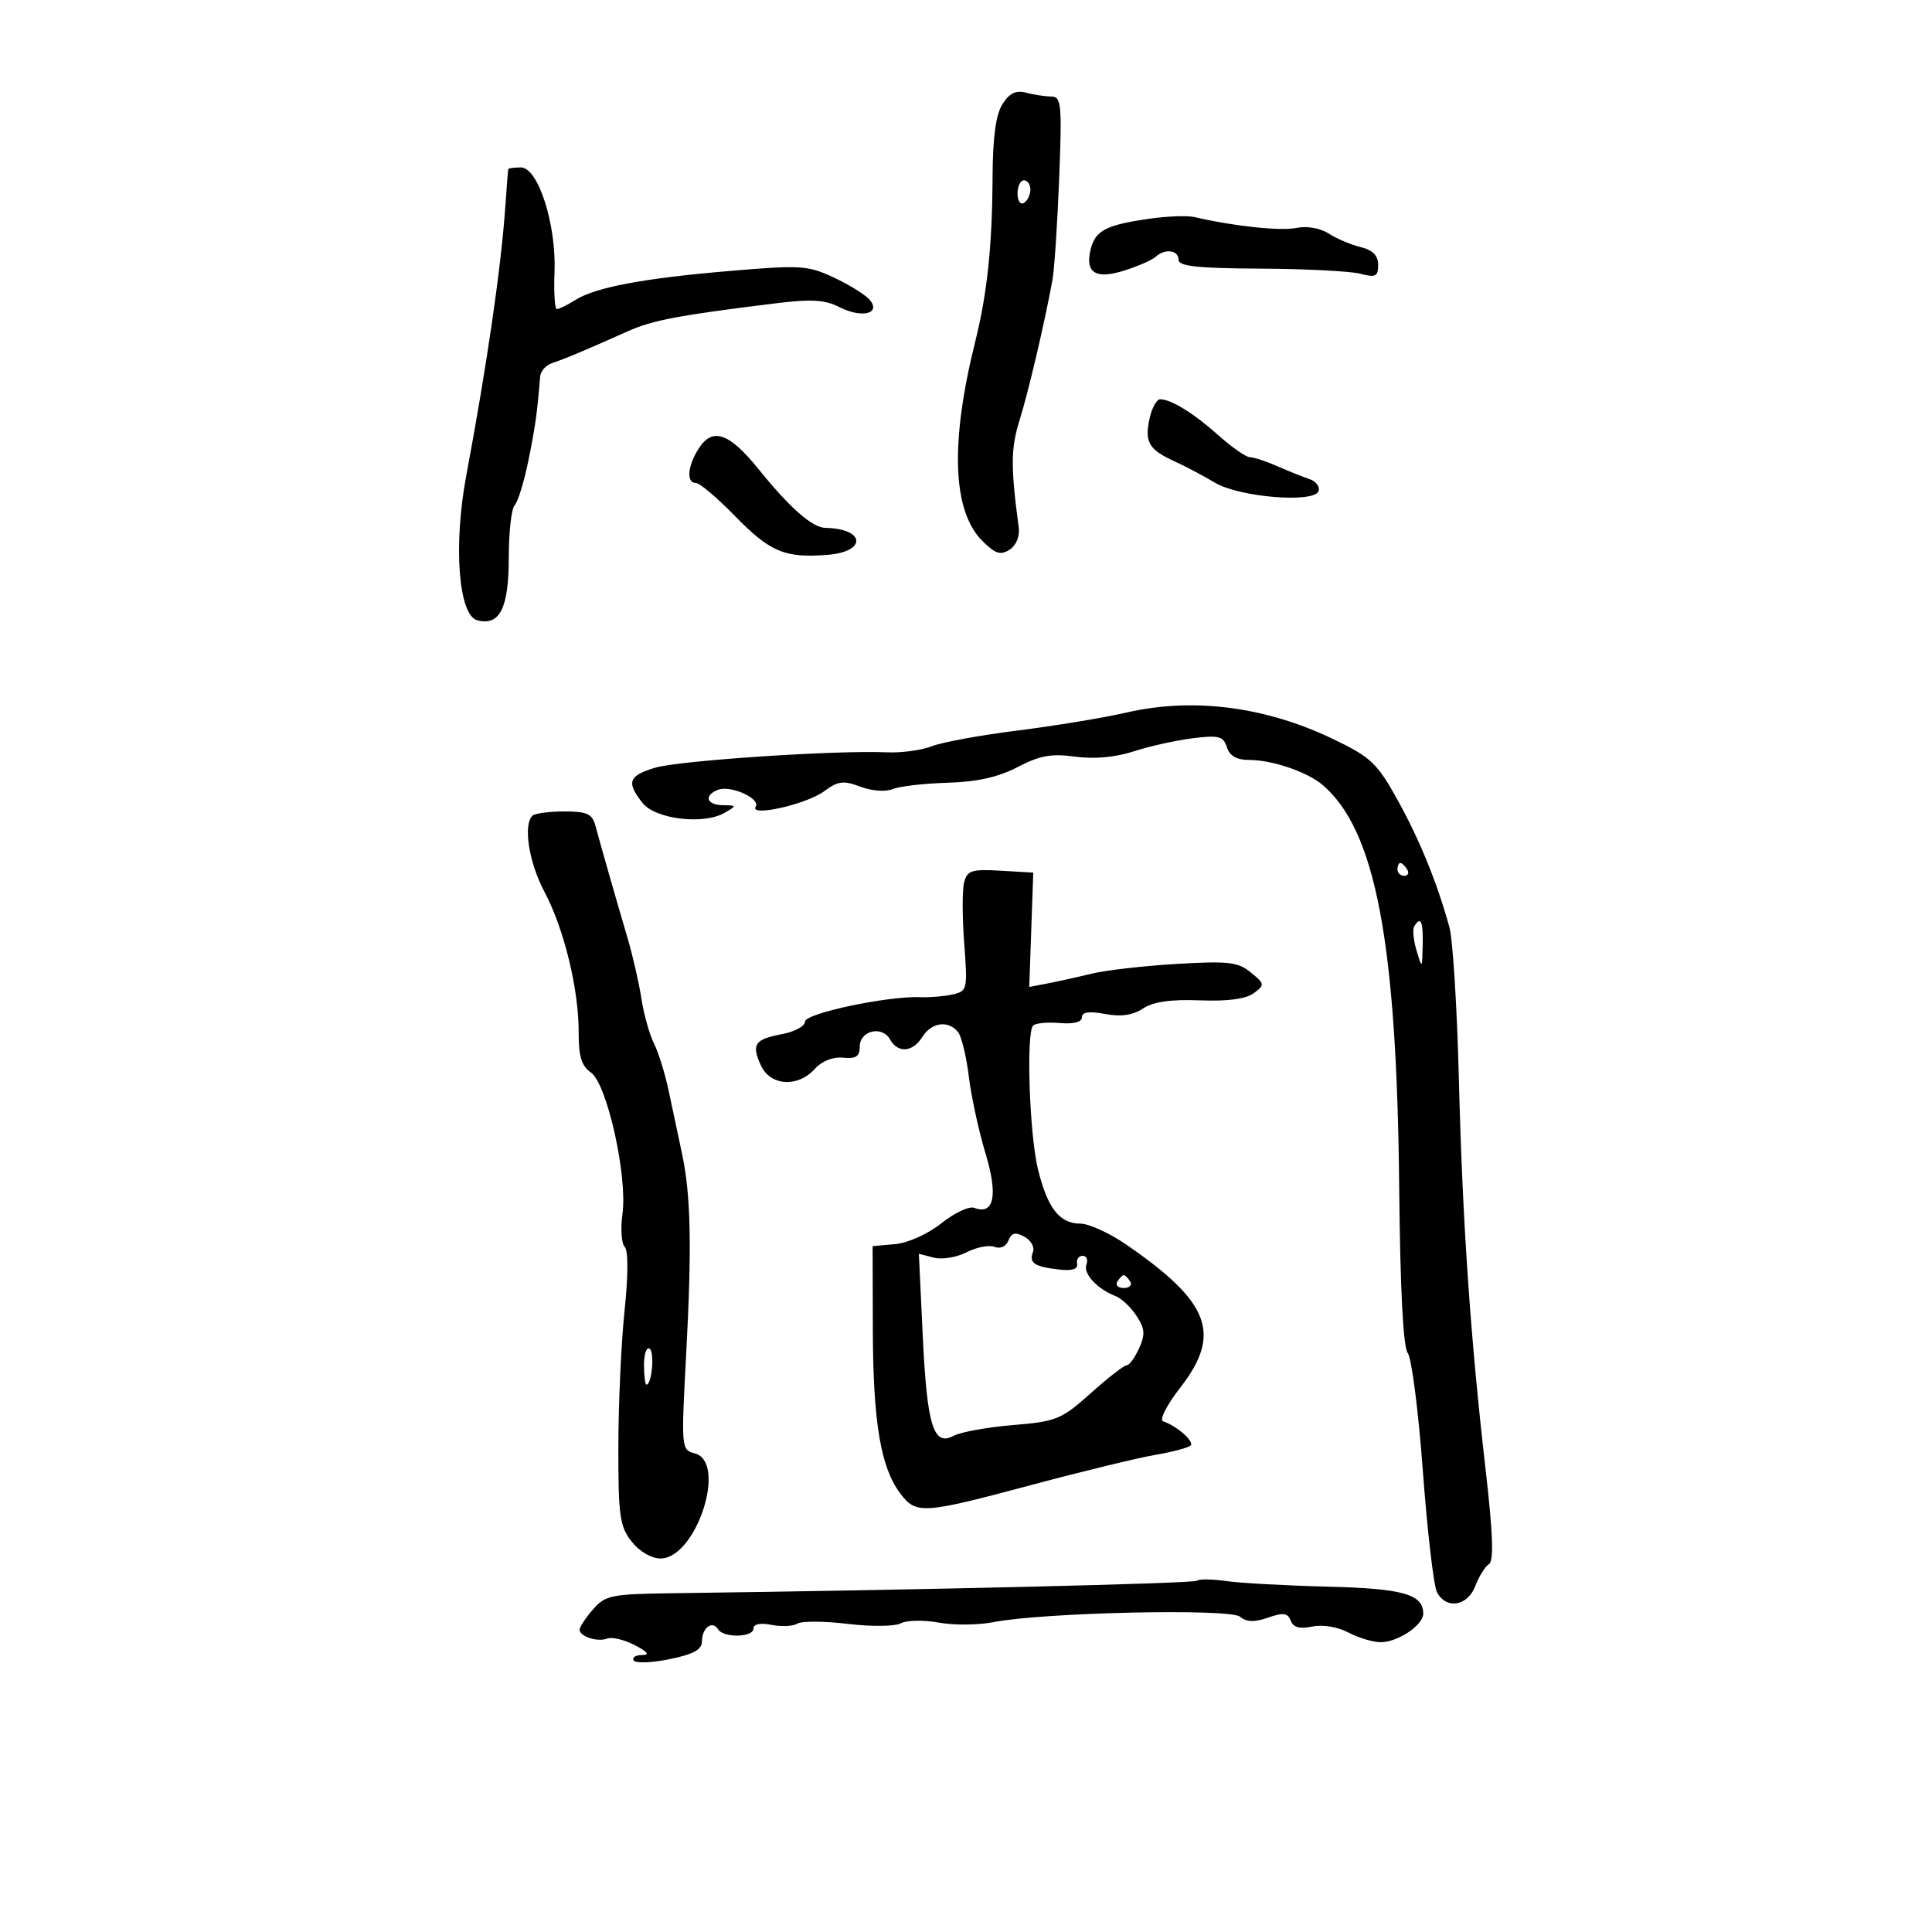 <svg xmlns="http://www.w3.org/2000/svg" width="300" height="300" viewBox="0 0 300 300" version="1.1">
	<path d="M 155.671 16.156 C 154.635 17.776, 154.157 21.280, 154.125 27.500 C 154.069 38.250, 153.299 45.551, 151.431 53.052 C 147.516 68.768, 147.891 79.345, 152.526 83.980 C 154.545 85.999, 155.354 86.262, 156.761 85.357 C 157.807 84.684, 158.374 83.295, 158.183 81.869 C 156.930 72.504, 156.951 69.636, 158.305 65.290 C 159.709 60.782, 162.193 50.199, 163.420 43.500 C 163.722 41.850, 164.193 34.763, 164.467 27.750 C 164.920 16.135, 164.811 14.999, 163.232 14.986 C 162.280 14.979, 160.526 14.711, 159.335 14.392 C 157.766 13.971, 156.757 14.456, 155.671 16.156 M 78.925 26.250 C 78.884 26.387, 78.679 28.975, 78.471 32 C 77.816 41.509, 75.627 56.598, 72.394 73.892 C 70.371 84.719, 71.200 95.557, 74.110 96.318 C 77.595 97.230, 79 94.446, 79 86.629 C 79 82.653, 79.414 78.972, 79.919 78.450 C 80.425 77.927, 81.384 74.800, 82.052 71.500 C 83.134 66.153, 83.407 64.203, 83.875 58.469 C 83.944 57.626, 84.787 56.683, 85.750 56.372 C 87.583 55.780, 90.803 54.427, 97.500 51.434 C 101.349 49.714, 105.351 48.959, 120.500 47.093 C 125.984 46.417, 128.115 46.546, 130.340 47.687 C 133.775 49.450, 136.847 48.726, 135.062 46.574 C 134.422 45.803, 131.934 44.249, 129.532 43.120 C 125.462 41.207, 124.365 41.136, 113.333 42.073 C 99.837 43.218, 92.479 44.607, 89.285 46.610 C 88.067 47.375, 86.802 48, 86.473 48 C 86.145 48, 85.979 45.413, 86.104 42.250 C 86.398 34.821, 83.565 26, 80.885 26 C 79.848 26, 78.966 26.113, 78.925 26.250 M 158 30.059 C 158 31.191, 158.450 31.840, 159 31.500 C 159.550 31.160, 160 30.234, 160 29.441 C 160 28.648, 159.550 28, 159 28 C 158.450 28, 158 28.927, 158 30.059 M 178.500 33.960 C 171.746 34.930, 170.092 35.785, 169.365 38.684 C 168.437 42.381, 170.127 43.436, 174.658 41.987 C 176.771 41.311, 178.928 40.363, 179.450 39.879 C 180.878 38.558, 183 38.822, 183 40.322 C 183 41.345, 185.883 41.659, 195.750 41.713 C 202.762 41.751, 209.738 42.109, 211.250 42.508 C 213.607 43.129, 214 42.933, 214 41.136 C 214 39.678, 213.161 38.831, 211.250 38.361 C 209.738 37.988, 207.506 37.040, 206.291 36.253 C 204.985 35.408, 202.940 35.058, 201.291 35.397 C 198.841 35.901, 191.506 35.117, 185.500 33.710 C 184.400 33.452, 181.250 33.564, 178.500 33.960 M 178.505 64.976 C 177.700 68.643, 178.376 69.808, 182.372 71.631 C 184.092 72.417, 186.898 73.901, 188.607 74.929 C 192.402 77.214, 204.107 78.172, 204.749 76.251 C 204.979 75.563, 204.341 74.728, 203.333 74.393 C 202.325 74.059, 200.082 73.159, 198.349 72.393 C 196.616 71.627, 194.705 71, 194.102 71 C 193.499 71, 191.317 69.490, 189.253 67.644 C 185.375 64.177, 181.862 62, 180.145 62 C 179.603 62, 178.865 63.339, 178.505 64.976 M 108.546 69.570 C 106.760 72.297, 106.520 75, 108.065 75 C 108.651 75, 111.362 77.292, 114.091 80.093 C 119.573 85.722, 121.862 86.684, 128.506 86.156 C 134.648 85.668, 134.359 82.086, 128.168 81.968 C 126.125 81.930, 122.690 78.911, 117.786 72.846 C 113.246 67.230, 110.676 66.319, 108.546 69.570 M 175 110.628 C 171.425 111.449, 163.775 112.713, 158 113.437 C 152.225 114.161, 146.229 115.260, 144.675 115.880 C 143.121 116.501, 139.971 116.923, 137.675 116.820 C 129.878 116.469, 105.518 118.088, 101.750 119.206 C 97.590 120.442, 97.222 121.461, 99.772 124.682 C 101.775 127.212, 109.238 128.111, 112.506 126.217 C 114.444 125.093, 114.437 125.060, 112.250 125.030 C 109.696 124.996, 109.237 123.507, 111.512 122.634 C 113.454 121.889, 118.125 123.989, 117.342 125.256 C 116.325 126.901, 125.208 124.906, 127.960 122.871 C 130.132 121.266, 130.965 121.161, 133.606 122.158 C 135.368 122.822, 137.524 122.984, 138.603 122.533 C 139.646 122.096, 143.471 121.652, 147.103 121.547 C 151.713 121.413, 155.007 120.677, 158.020 119.107 C 161.459 117.314, 163.269 116.987, 166.945 117.492 C 169.902 117.899, 173.162 117.605, 176.028 116.674 C 178.488 115.875, 182.611 114.959, 185.191 114.638 C 189.266 114.131, 189.965 114.314, 190.509 116.027 C 190.934 117.368, 192.026 118, 193.918 118 C 197.533 118, 203.002 119.857, 205.380 121.892 C 213.611 128.935, 216.903 146.297, 217.269 184.597 C 217.419 200.188, 217.886 209.190, 218.595 210.097 C 219.197 210.869, 220.256 219.150, 220.948 228.500 C 221.641 237.850, 222.626 246.287, 223.139 247.250 C 224.581 249.958, 227.893 249.413, 229.087 246.270 C 229.658 244.769, 230.612 243.240, 231.208 242.871 C 231.976 242.397, 231.829 238.180, 230.700 228.351 C 228.316 207.594, 227.093 189.730, 226.532 167.500 C 226.254 156.500, 225.595 145.925, 225.068 144 C 223.182 137.121, 220.446 130.402, 217 124.189 C 213.841 118.492, 212.868 117.574, 207 114.755 C 196.524 109.720, 185.270 108.269, 175 110.628 M 82.667 126.667 C 81.208 128.125, 82.135 133.956, 84.547 138.493 C 87.592 144.220, 89.888 153.670, 89.856 160.347 C 89.839 164.018, 90.301 165.523, 91.761 166.545 C 94.261 168.296, 97.460 182.631, 96.657 188.488 C 96.341 190.795, 96.497 193.097, 97.004 193.604 C 97.567 194.167, 97.558 198.028, 96.981 203.513 C 96.461 208.456, 96.028 217.952, 96.018 224.615 C 96.002 235.373, 96.232 237.025, 98.073 239.365 C 99.289 240.912, 101.142 242, 102.560 242 C 108.117 242, 112.996 227.017, 107.876 225.678 C 105.785 225.131, 105.764 224.891, 106.546 210.311 C 107.449 193.461, 107.279 185.507, 105.877 179.019 C 105.340 176.534, 104.435 172.267, 103.866 169.538 C 103.298 166.809, 102.258 163.434, 101.555 162.038 C 100.853 160.642, 99.971 157.501, 99.597 155.058 C 99.222 152.615, 98.242 148.340, 97.419 145.558 C 95.651 139.575, 93.313 131.406, 92.468 128.250 C 91.962 126.362, 91.178 126, 87.599 126 C 85.253 126, 83.033 126.300, 82.667 126.667 M 217 135 C 217 135.550, 217.477 136, 218.059 136 C 218.641 136, 218.840 135.550, 218.500 135 C 218.160 134.450, 217.684 134, 217.441 134 C 217.198 134, 217 134.450, 217 135 M 149.710 137.001 C 149.408 138.154, 149.413 142.426, 149.721 146.495 C 150.265 153.680, 150.212 153.907, 147.890 154.422 C 146.576 154.713, 144.375 154.901, 143 154.839 C 137.951 154.612, 125 157.342, 125 158.634 C 125 159.335, 123.420 160.206, 121.489 160.568 C 117.173 161.378, 116.650 162.138, 118.148 165.425 C 119.605 168.623, 123.866 168.910, 126.511 165.988 C 127.622 164.760, 129.338 164.078, 130.916 164.238 C 132.915 164.441, 133.500 164.050, 133.502 162.513 C 133.504 160.026, 136.974 159.202, 138.202 161.397 C 139.430 163.591, 141.727 163.409, 143.232 161 C 144.644 158.739, 147.262 158.384, 148.754 160.250 C 149.304 160.938, 150.060 164.038, 150.435 167.139 C 150.810 170.241, 151.975 175.613, 153.024 179.078 C 155.006 185.627, 154.364 188.737, 151.274 187.552 C 150.500 187.255, 148.210 188.331, 146.184 189.942 C 144.086 191.611, 140.993 193.008, 139 193.186 L 135.500 193.500 135.534 206.500 C 135.571 220.800, 136.750 227.863, 139.771 231.868 C 142.275 235.189, 143.163 235.130, 160.500 230.496 C 168.200 228.437, 176.694 226.377, 179.376 225.917 C 182.058 225.457, 184.533 224.801, 184.875 224.459 C 185.491 223.842, 182.742 221.419, 180.608 220.698 C 179.989 220.488, 181.153 218.195, 183.250 215.497 C 189.768 207.110, 187.915 202.212, 174.820 193.215 C 172.246 191.447, 169.053 190, 167.725 190 C 164.515 190, 162.628 187.556, 161.161 181.500 C 159.842 176.056, 159.322 160.345, 160.424 159.243 C 160.800 158.867, 162.658 158.693, 164.554 158.856 C 166.715 159.042, 168 158.710, 168 157.965 C 168 157.144, 169.106 156.985, 171.583 157.450 C 174.059 157.914, 175.883 157.652, 177.488 156.600 C 179.095 155.547, 181.816 155.157, 186.326 155.333 C 190.611 155.501, 193.468 155.123, 194.671 154.229 C 196.421 152.929, 196.402 152.790, 194.222 151.002 C 192.239 149.376, 190.747 149.204, 182.722 149.676 C 177.650 149.974, 171.700 150.656, 169.500 151.191 C 167.300 151.726, 164.222 152.409, 162.661 152.708 L 159.822 153.253 160.133 144.377 L 160.444 135.500 155.351 135.202 C 150.891 134.941, 150.190 135.165, 149.710 137.001 M 219.602 143.836 C 219.317 144.295, 219.477 145.983, 219.957 147.586 C 220.823 150.481, 220.829 150.476, 220.914 146.750 C 220.999 143.053, 220.614 142.198, 219.602 143.836 M 156.592 192.622 C 156.232 193.558, 155.346 193.963, 154.428 193.611 C 153.573 193.283, 151.621 193.662, 150.090 194.454 C 148.559 195.245, 146.266 195.621, 144.994 195.288 L 142.681 194.683 143.277 207.288 C 143.945 221.429, 144.933 224.642, 148.093 222.950 C 149.198 222.359, 153.341 221.609, 157.301 221.284 C 164.029 220.731, 164.818 220.408, 169.358 216.346 C 172.030 213.956, 174.545 212, 174.948 212 C 175.350 212, 176.217 210.820, 176.874 209.377 C 177.854 207.226, 177.783 206.317, 176.476 204.323 C 175.600 202.986, 174.142 201.608, 173.236 201.260 C 170.383 200.165, 168.155 197.758, 168.695 196.353 C 168.980 195.609, 168.716 195, 168.107 195 C 167.498 195, 167.112 195.558, 167.250 196.239 C 167.416 197.061, 166.491 197.364, 164.500 197.138 C 160.625 196.700, 159.742 196.114, 160.395 194.414 C 160.687 193.653, 160.087 192.582, 159.063 192.034 C 157.646 191.276, 157.054 191.417, 156.592 192.622 M 173.500 199 C 173.160 199.550, 173.610 200, 174.500 200 C 175.390 200, 175.840 199.550, 175.500 199 C 175.160 198.450, 174.710 198, 174.500 198 C 174.290 198, 173.840 198.450, 173.500 199 M 100 211.941 C 100 213.623, 100.173 215, 100.383 215 C 101.232 215, 101.671 209.915, 100.866 209.417 C 100.390 209.123, 100 210.259, 100 211.941 M 185.883 245.451 C 185.452 245.881, 143.466 246.884, 104.320 247.398 C 94.920 247.522, 93.982 247.715, 92.070 249.919 C 90.932 251.232, 90 252.639, 90 253.046 C 90 254.125, 92.785 255.020, 94.316 254.432 C 95.039 254.155, 96.952 254.616, 98.566 255.458 C 100.609 256.523, 100.951 256.990, 99.691 256.994 C 98.696 256.997, 98.114 257.376, 98.398 257.835 C 98.682 258.295, 101.184 258.206, 103.957 257.638 C 107.691 256.873, 109 256.152, 109 254.862 C 109 252.771, 110.609 251.558, 111.490 252.984 C 112.346 254.369, 117 254.277, 117 252.875 C 117 252.176, 118.060 251.962, 119.797 252.309 C 121.335 252.617, 123.143 252.530, 123.814 252.115 C 124.484 251.701, 128.001 251.719, 131.629 252.156 C 135.290 252.596, 138.960 252.556, 139.877 252.066 C 140.785 251.580, 143.434 251.531, 145.764 251.957 C 148.094 252.383, 151.912 252.352, 154.250 251.889 C 161.872 250.378, 190.971 249.731, 192.545 251.038 C 193.564 251.883, 194.780 251.924, 196.902 251.184 C 199.263 250.361, 199.961 250.455, 200.422 251.658 C 200.826 252.710, 201.823 252.983, 203.749 252.573 C 205.360 252.229, 207.687 252.610, 209.364 253.493 C 210.940 254.322, 213.202 255, 214.392 255 C 217.056 255, 221 252.354, 221 250.566 C 221 247.553, 217.853 246.662, 206.195 246.375 C 199.763 246.217, 192.677 245.828, 190.448 245.512 C 188.220 245.196, 186.165 245.168, 185.883 245.451" stroke="none" fill="black" fill-rule="evenodd"/>
</svg>